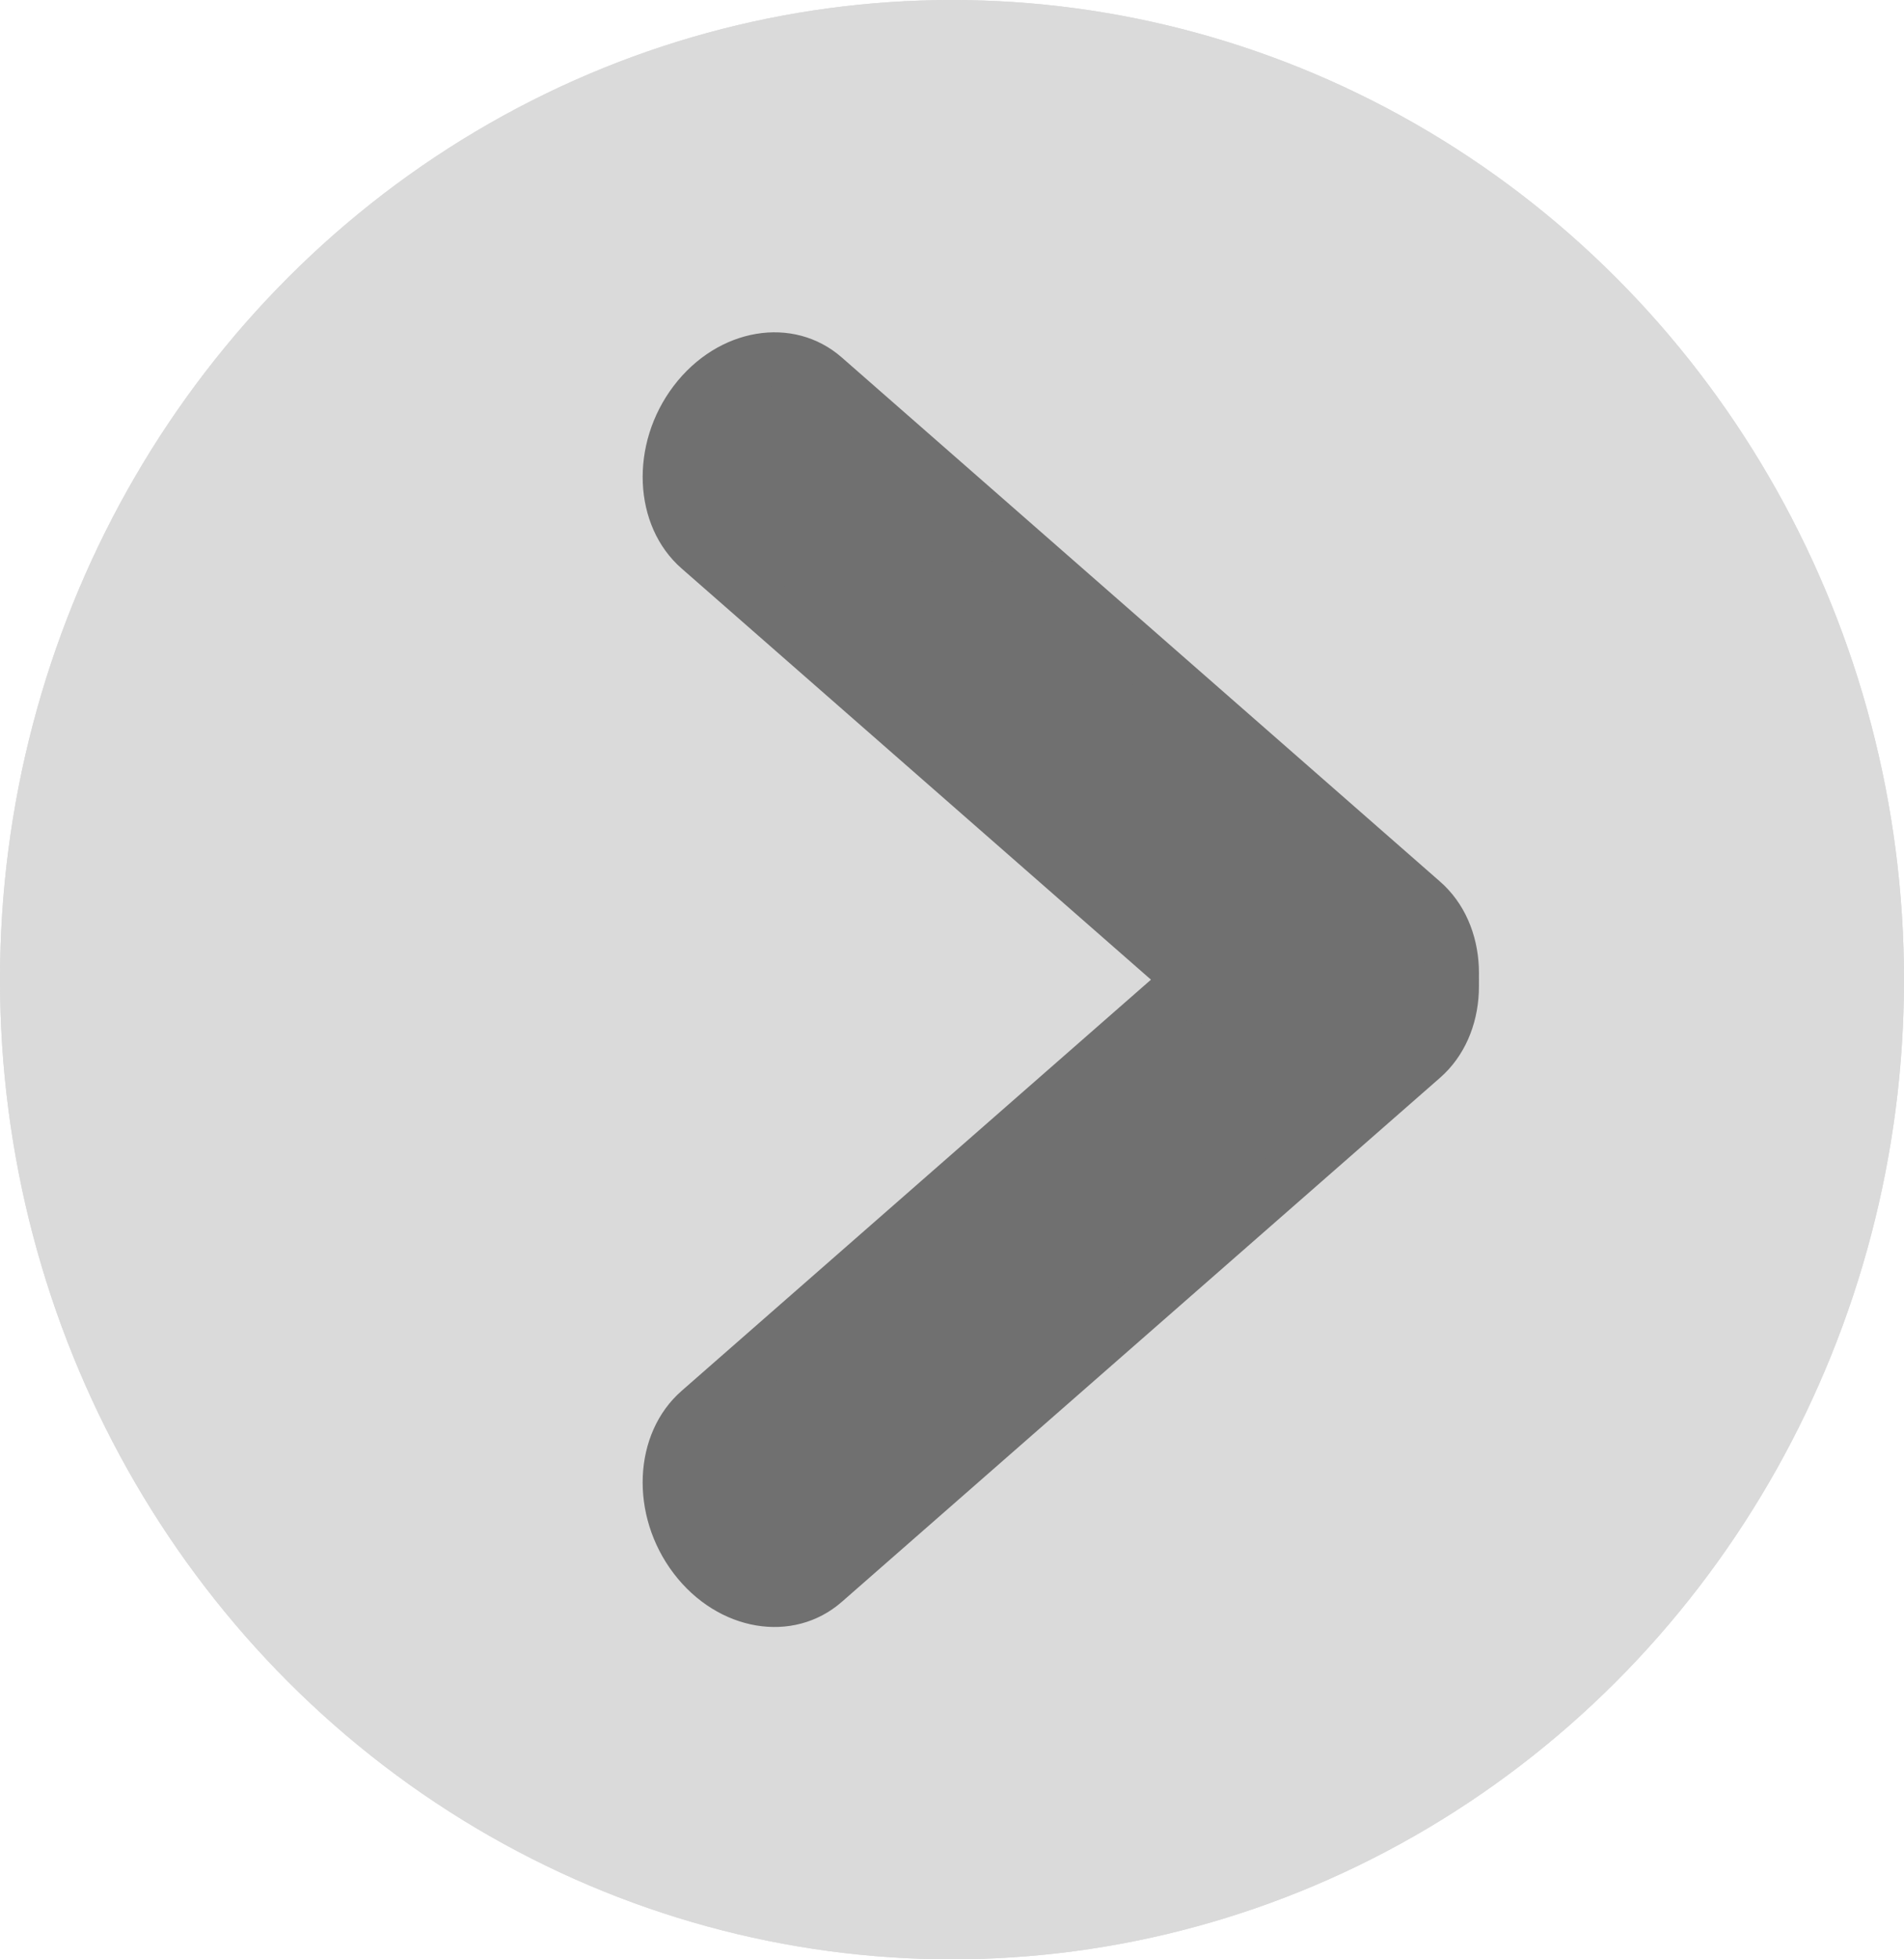 <svg id="arrow-btn-grey" xmlns="http://www.w3.org/2000/svg" width="35" height="36" viewBox="0 0 35 36">
  <defs>
    <style>
      .cls-1, .cls-2 {
        fill: #707070;
      }

      .cls-1 {
        stroke: #707070;
        opacity: 0.26;
      }

      .cls-3, .cls-5 {
        stroke: none;
      }

      .cls-4 {
        fill: none;
      }

      .cls-5 {
        fill: #707070;
      }
    </style>
  </defs>
  <g id="Ellipse_33" data-name="Ellipse 33" class="cls-1">
    <ellipse class="cls-3" cx="17.5" cy="18" rx="17.5" ry="18"/>
    <ellipse class="cls-4" cx="17.5" cy="18" rx="17" ry="17.5"/>
  </g>
  <g id="Path_9" data-name="Path 9" class="cls-2" transform="translate(28.555 18.841) rotate(141)">
    <path class="cls-3" d="M 2.001 4.932 C 1.622 4.932 1.277 4.782 1.003 4.5 C 0.668 4.154 0.484 3.642 0.501 3.095 C 0.534 2.011 1.315 1.1 2.243 1.064 L 16.849 0.501 C 16.868 0.5 16.886 0.5 16.904 0.5 C 17.283 0.5 17.628 0.649 17.901 0.932 C 18.237 1.278 18.42 1.79 18.404 2.336 C 18.371 3.421 17.59 4.332 16.662 4.368 L 2.056 4.931 C 2.037 4.931 2.019 4.932 2.001 4.932 Z"/>
    <path class="cls-5" d="M 2.001 4.432 L 2.001 4.432 C 2.013 4.432 2.025 4.431 2.037 4.431 L 16.643 3.868 C 17.302 3.843 17.879 3.134 17.904 2.321 C 17.917 1.909 17.785 1.53 17.543 1.28 C 17.419 1.152 17.207 1 16.904 1 C 16.892 1 16.88 1 16.868 1.001 L 2.262 1.564 C 1.603 1.589 1.026 2.297 1.001 3.111 C 0.988 3.523 1.12 3.902 1.362 4.152 C 1.486 4.28 1.697 4.432 2.001 4.432 M 2.001 5.432 C 0.85 5.432 -0.039 4.396 0.001 3.08 C 0.042 1.736 1.037 0.61 2.223 0.564 L 16.83 0.001 C 18.016 -0.044 18.945 1.008 18.904 2.352 C 18.863 3.695 17.868 4.822 16.681 4.867 L 2.075 5.43 C 2.05 5.431 2.025 5.432 2.001 5.432 Z"/>
  </g>
  <g id="Path_10" data-name="Path 10" class="cls-2" transform="translate(25.137 21.38) rotate(-141)">
    <path class="cls-3" d="M 16.904 4.932 C 16.886 4.932 16.868 4.931 16.849 4.931 L 2.243 4.368 C 1.315 4.332 0.534 3.421 0.501 2.336 C 0.484 1.79 0.668 1.278 1.003 0.932 C 1.277 0.649 1.622 0.5 2.001 0.5 C 2.019 0.5 2.037 0.5 2.056 0.501 L 16.662 1.064 C 17.59 1.1 18.371 2.011 18.404 3.095 C 18.421 3.642 18.237 4.154 17.902 4.5 C 17.628 4.783 17.283 4.932 16.904 4.932 Z"/>
    <path class="cls-5" d="M 2.001 1 C 1.697 1 1.486 1.152 1.362 1.28 C 1.12 1.53 0.988 1.909 1.001 2.321 C 1.026 3.134 1.603 3.843 2.262 3.868 L 16.868 4.431 C 16.88 4.432 16.892 4.432 16.904 4.432 C 17.208 4.432 17.419 4.28 17.543 4.152 C 17.785 3.902 17.917 3.523 17.904 3.111 C 17.879 2.298 17.302 1.589 16.643 1.564 L 2.037 1.001 C 2.025 1 2.013 1 2.001 1 M 2.001 2.384185791015625e-06 C 2.025 2.384185791015625e-06 2.05 0 2.075 0.001 L 16.682 0.564 C 17.868 0.61 18.863 1.737 18.904 3.08 C 18.945 4.424 18.016 5.476 16.83 5.43 L 2.223 4.867 C 1.037 4.822 0.042 3.695 0.001 2.352 C -0.039 1.036 0.85 2.384185791015625e-06 2.001 2.384185791015625e-06 Z"/>
  </g>
</svg>
